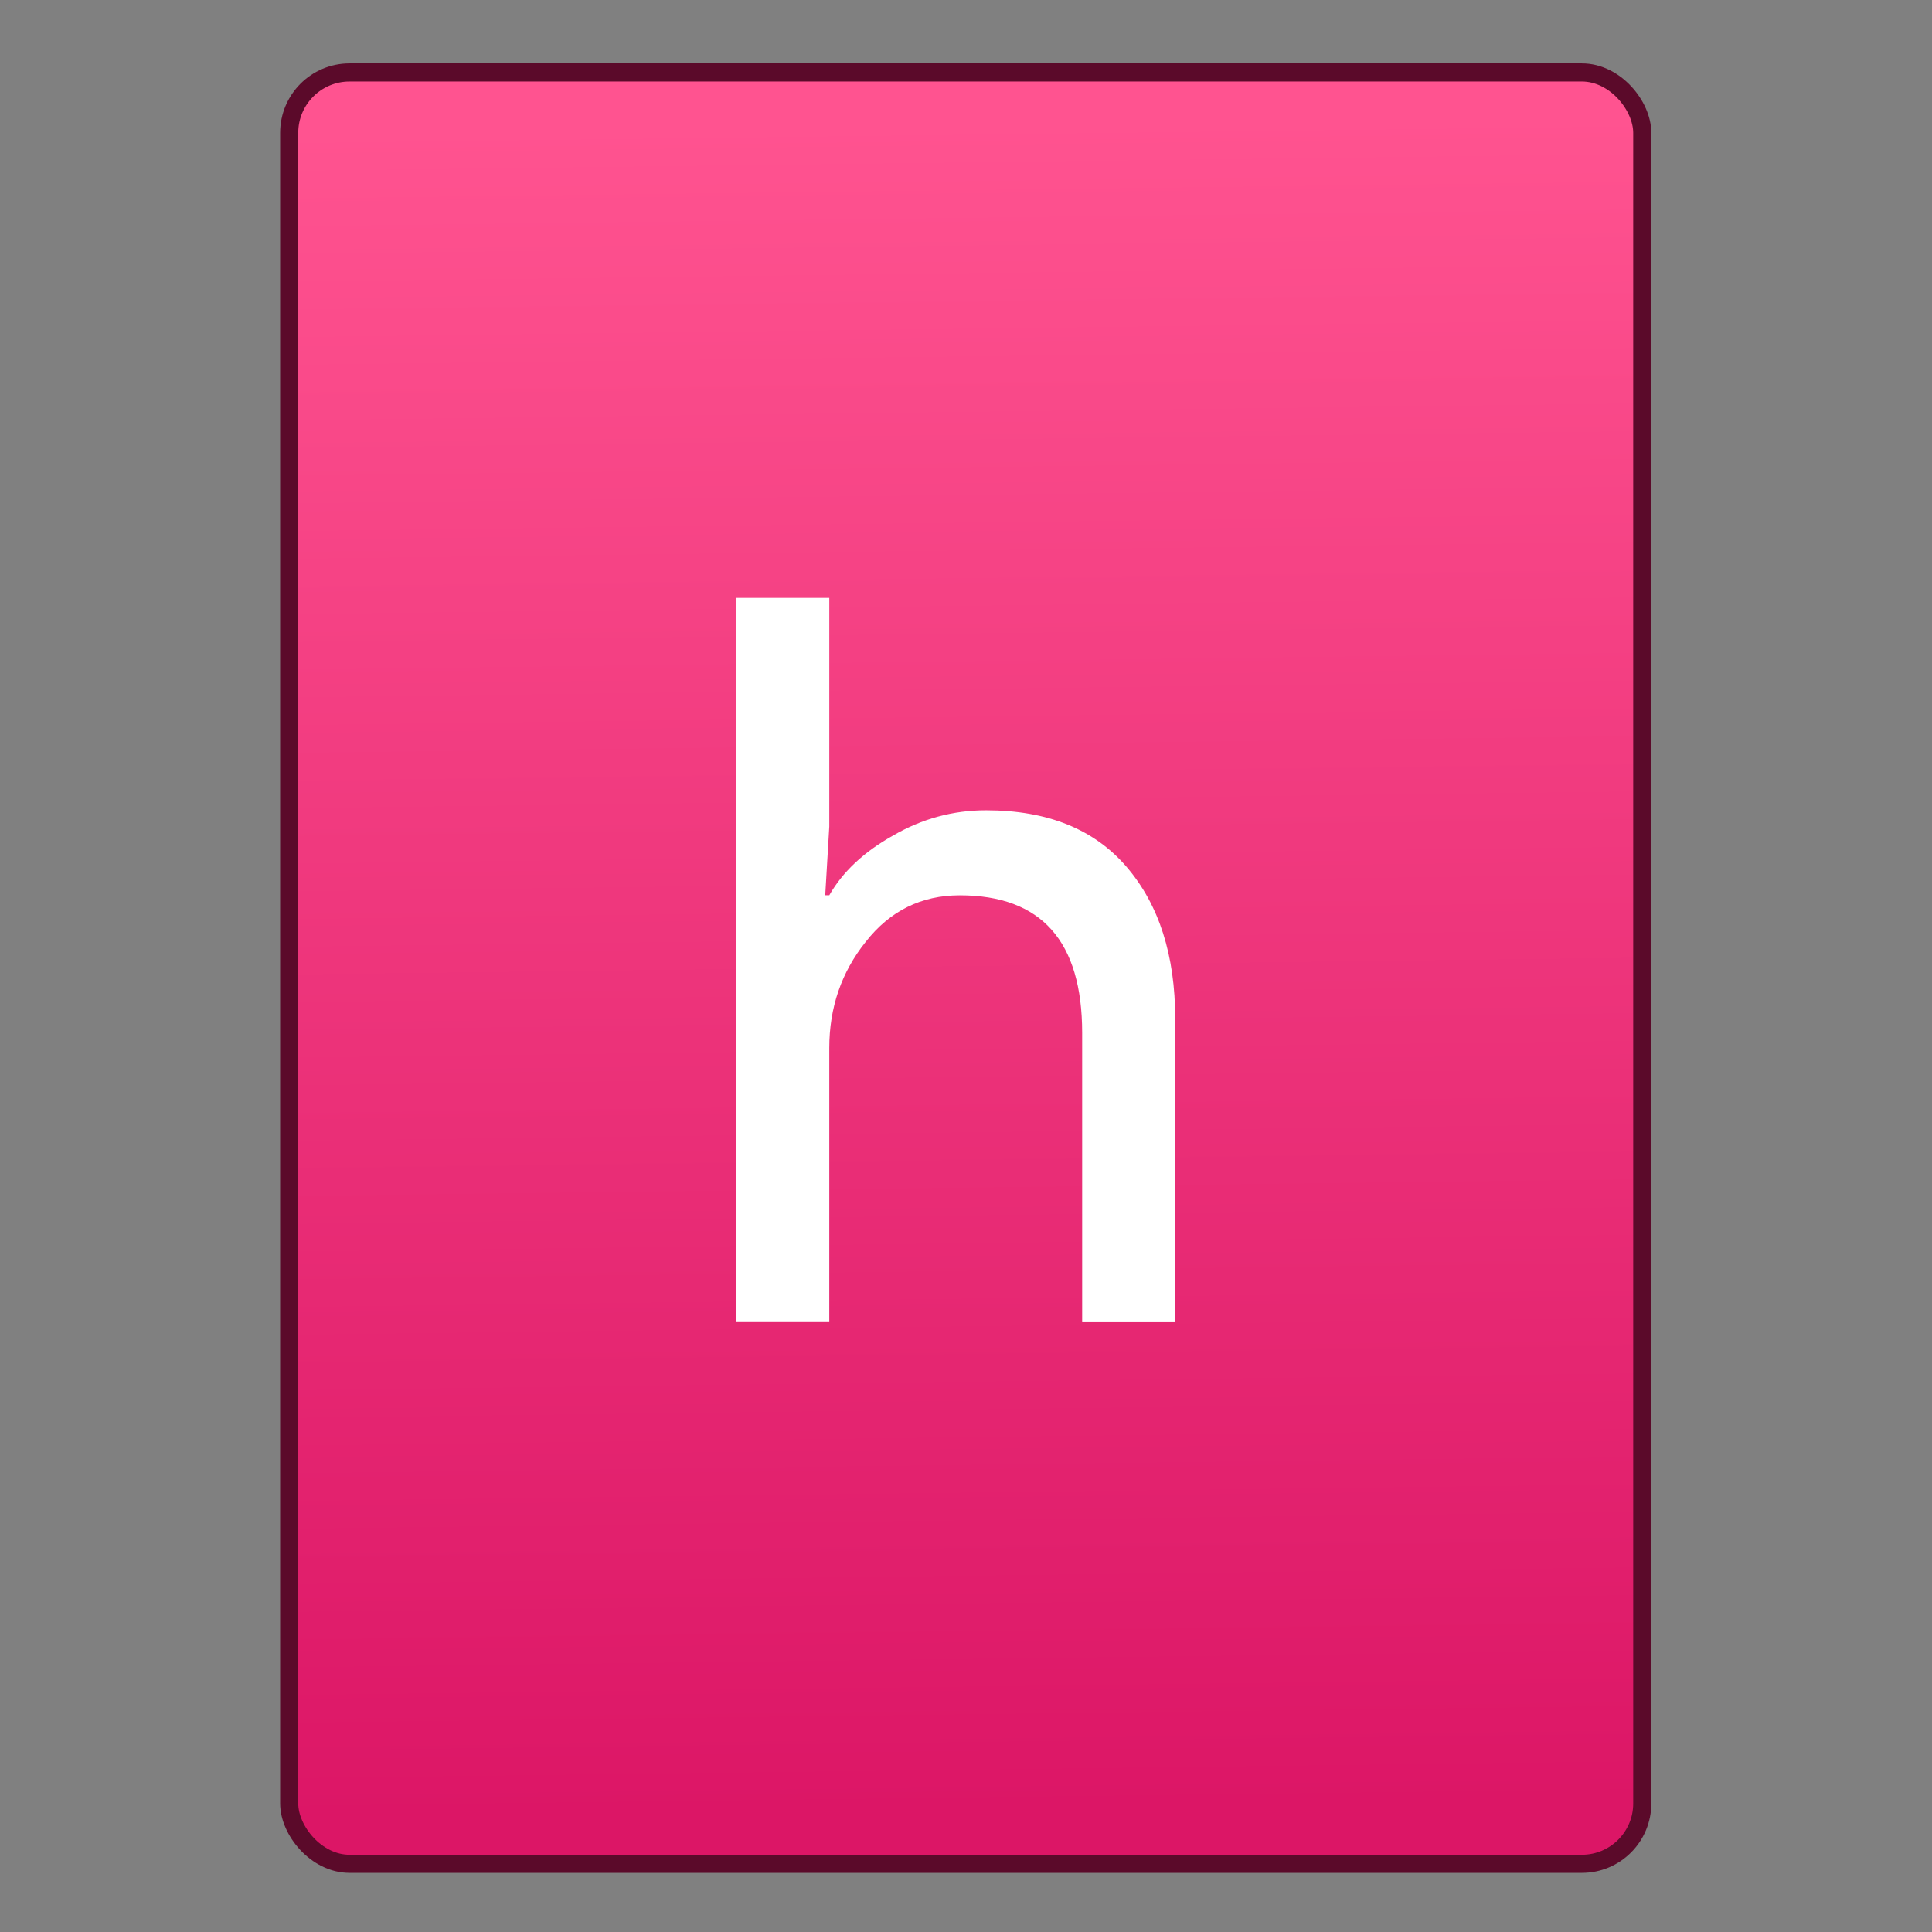 <svg xmlns="http://www.w3.org/2000/svg" viewBox="0 0 32 32"><rect x="0" y="0" width="32" height="32" fill="#808080" stroke="none"/><defs><linearGradient id="0" x1="451.69" y1="556.79" x2="451.34" y2="528.79" gradientUnits="userSpaceOnUse"><stop stop-color="#dc1666"/><stop offset="1" stop-color="#ff5390"/></linearGradient></defs><g transform="translate(-435.34-526.79)" stroke="#1f2a47"><rect width="22.411" height="29.671" x="440.13" y="527.99" fill="url(#0)" fill-rule="evenodd" stroke="#5b0a2a" stroke-linecap="round" stroke-width=".3" rx="1"/><path d="m420.65 528.23v7.557l-.134 2.274h.134q.669-1.17 2.107-1.973 1.438-.836 3.076-.836 3.043 0 4.648 1.873 1.605 1.873 1.605 5.02v10.03h-3.076v-9.564q0-4.548-4.046-4.548-1.906 0-3.11 1.538-1.204 1.505-1.204 3.511v9.06h-3.076v-23.943h3.076" fill="#fff" transform="matrix(.501 0 0 .501 238.33 272.05)" stroke="none"/></g></svg>
